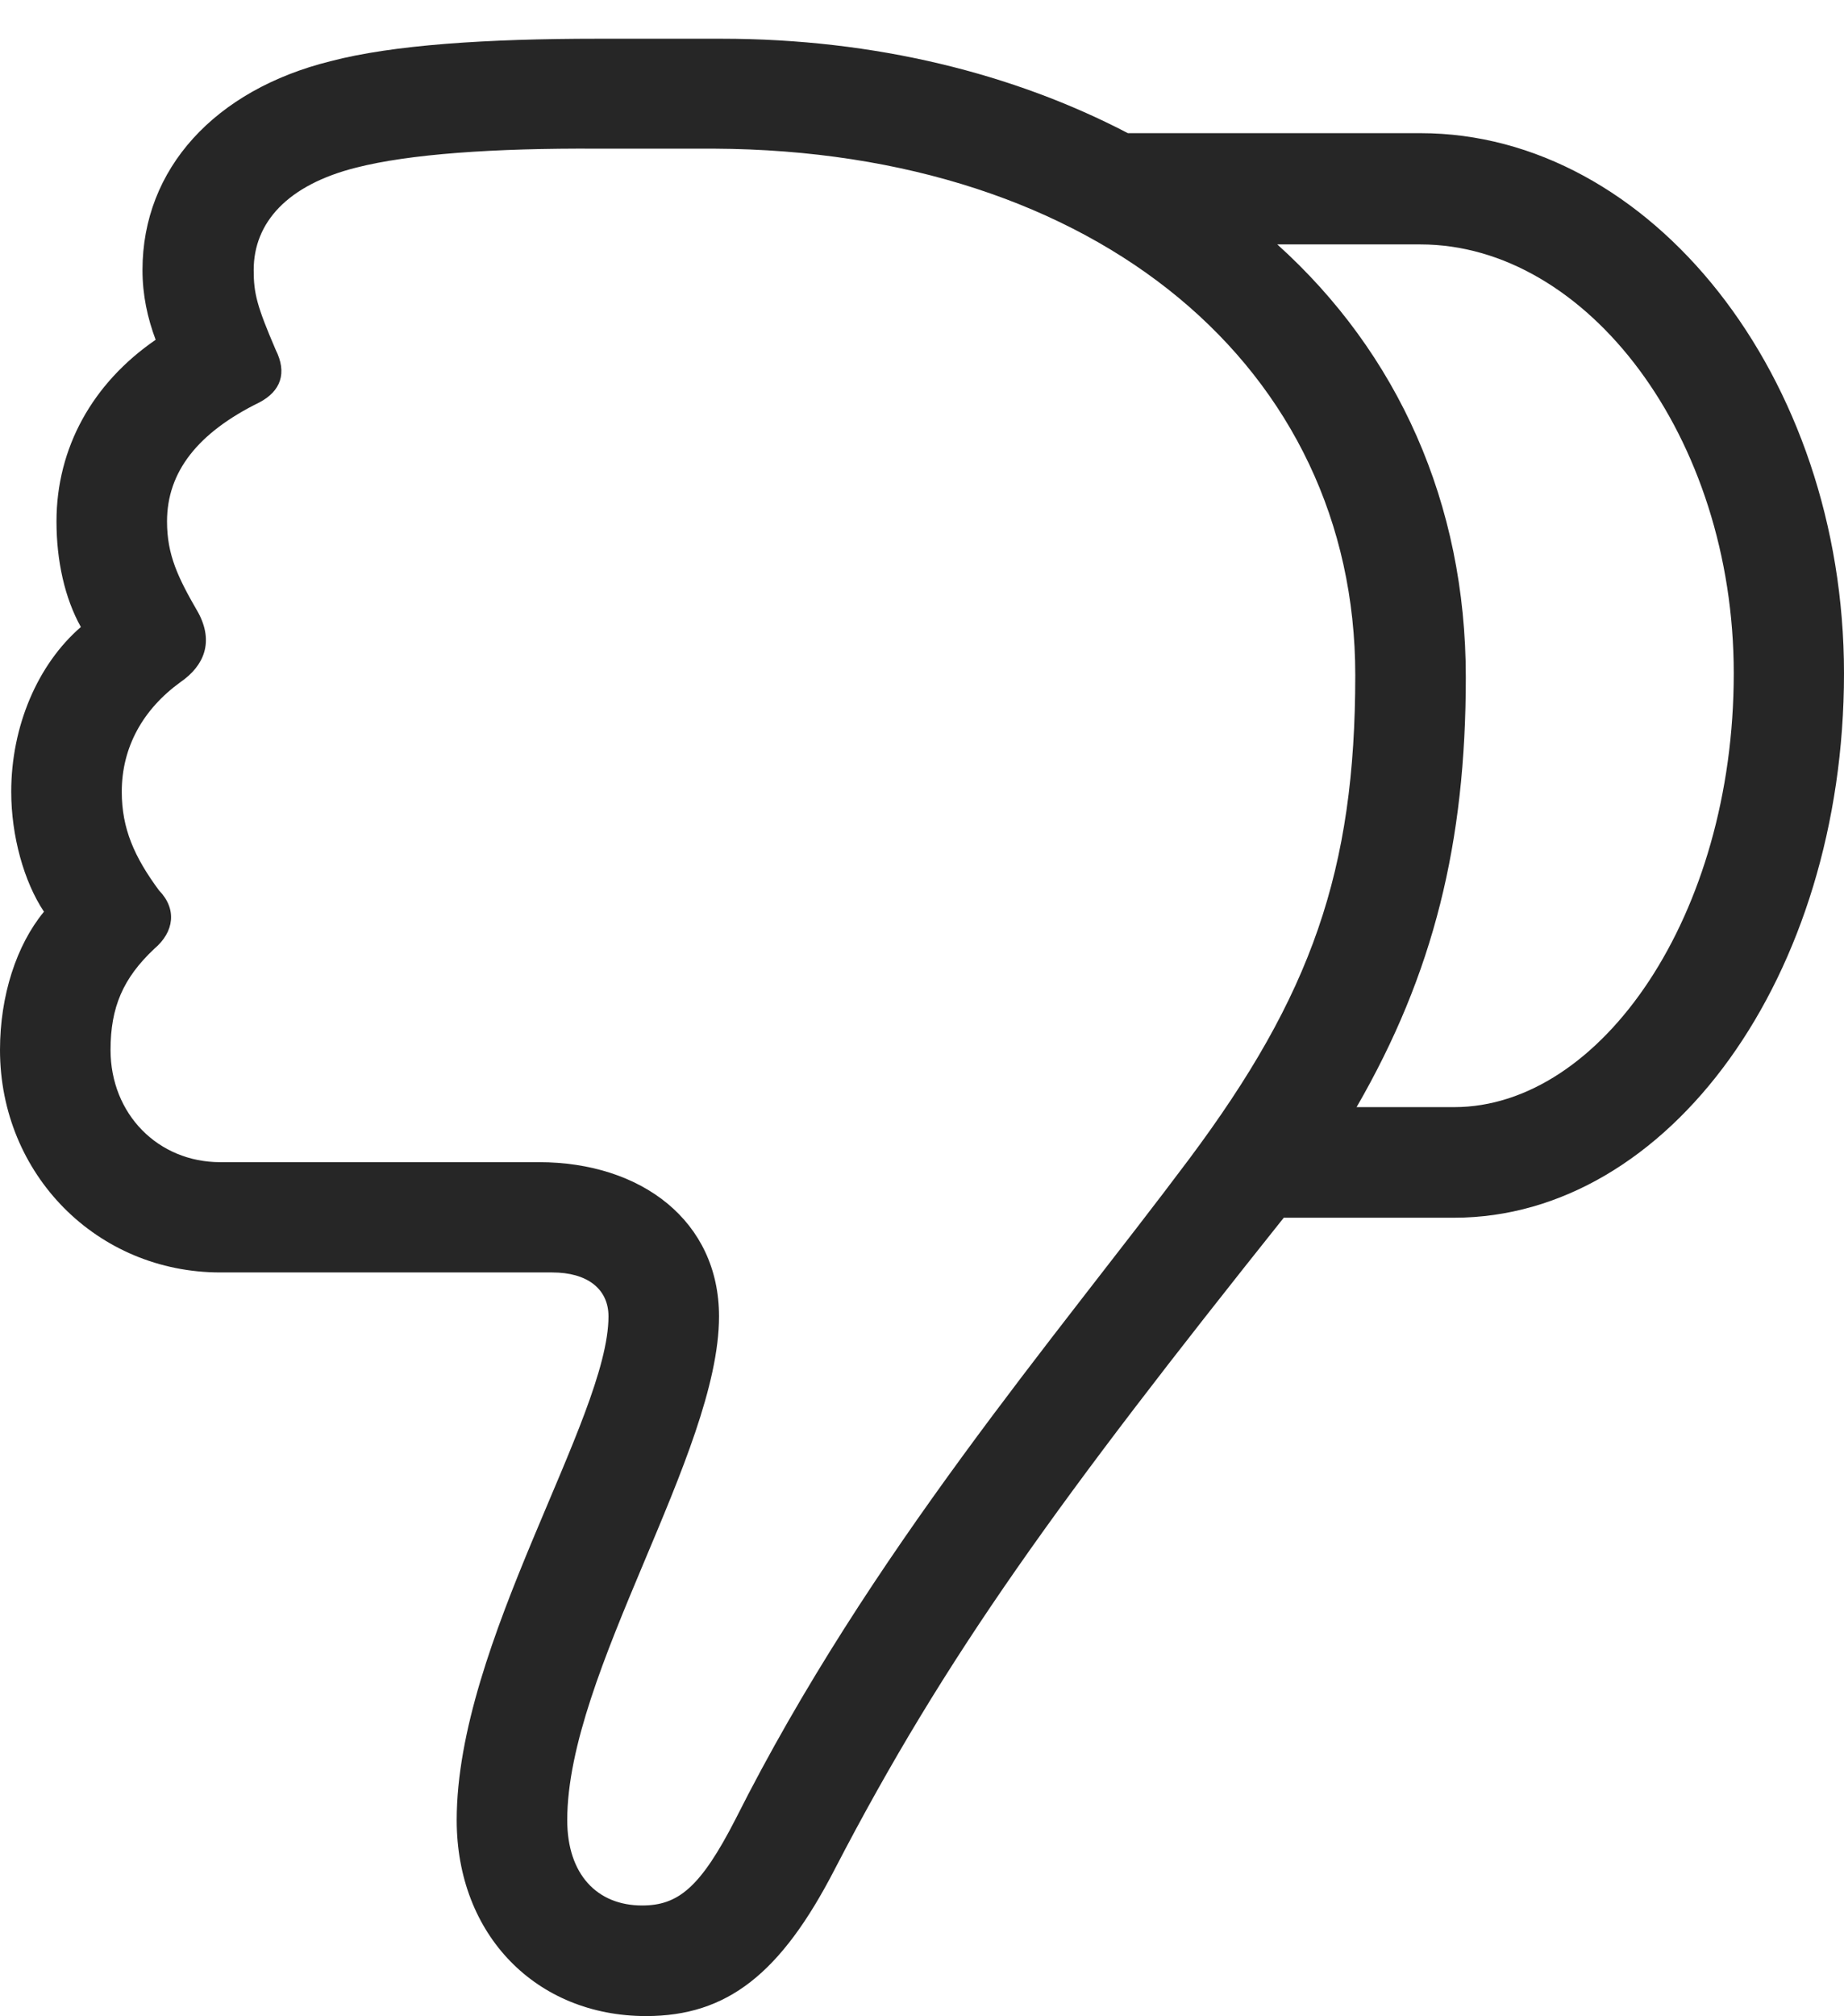 <?xml version="1.0" encoding="UTF-8"?>
<!--Generator: Apple Native CoreSVG 232.5-->
<!DOCTYPE svg
PUBLIC "-//W3C//DTD SVG 1.1//EN"
       "http://www.w3.org/Graphics/SVG/1.1/DTD/svg11.dtd">
<svg version="1.1" xmlns="http://www.w3.org/2000/svg" xmlns:xlink="http://www.w3.org/1999/xlink" width="93.787" height="102.494">
 <g>
  <rect height="102.494" opacity="0" width="93.787" x="0" y="0"/>
  <path d="M93.787 34.233C93.787 19.125 83.938 6.77 72.244 6.77L57.364 6.77C51.587 3.756 44.536 1.969 36.683 1.969L30.412 1.969C24.75 1.969 19.974 2.281 16.802 3.114C10.94 4.571 7.247 8.57 7.247 13.727C7.247 15.004 7.503 16.173 7.917 17.274C4.709 19.477 2.873 22.765 2.873 26.508C2.873 28.503 3.29 30.404 4.113 31.876C1.901 33.789 0.571 36.94 0.571 40.252C0.571 42.494 1.217 44.823 2.236 46.35C0.827 48.058 0 50.637 0 53.375C0 59.713 4.942 64.689 11.202 64.689L28.085 64.689C29.871 64.689 30.948 65.526 30.948 66.923C30.948 72.092 23.228 83.522 23.228 92.532C23.228 98.367 27.273 102.494 32.86 102.494C36.984 102.494 39.716 100.344 42.456 95.029C48.127 84.1 53.873 76.223 65.293 61.907L73.956 61.907C84.851 61.907 93.787 49.635 93.787 34.233ZM68.93 34.326C68.93 44.259 66.696 50.602 60.484 58.919C53.662 68.04 44.222 78.948 37.418 92.466C35.627 95.966 34.488 96.872 32.658 96.872C30.369 96.872 28.85 95.29 28.85 92.532C28.85 85.032 36.57 73.887 36.57 66.923C36.57 62.081 32.63 59.083 27.408 59.083L11.202 59.083C8.038 59.083 5.622 56.636 5.622 53.375C5.622 51.205 6.26 49.728 7.843 48.239C8.874 47.367 9.001 46.206 8.087 45.266C6.831 43.565 6.193 42.122 6.193 40.252C6.193 37.99 7.267 36.059 9.188 34.671C10.391 33.838 10.879 32.632 10.086 31.152C9.05 29.364 8.495 28.217 8.495 26.508C8.495 24.003 10.045 22.004 13.191 20.459C14.28 19.888 14.615 18.963 14.021 17.783C13.065 15.553 12.903 14.917 12.903 13.727C12.903 11.314 14.62 9.401 18.114 8.522C20.791 7.835 25.098 7.527 30.378 7.558L36.327 7.558C55.824 7.652 68.93 18.745 68.93 34.326ZM88.18 34.233C88.18 46.539 81.425 56.285 73.956 56.285C72.283 56.285 70.655 56.285 68.997 56.285C72.918 49.497 74.552 42.842 74.552 34.427C74.552 25.581 71.094 17.949 64.964 12.426C67.379 12.426 69.796 12.426 72.244 12.426C80.708 12.426 88.18 22.202 88.18 34.233Z" fill="#000000" fill-opacity="0.85"/>
 </g>
</svg>
